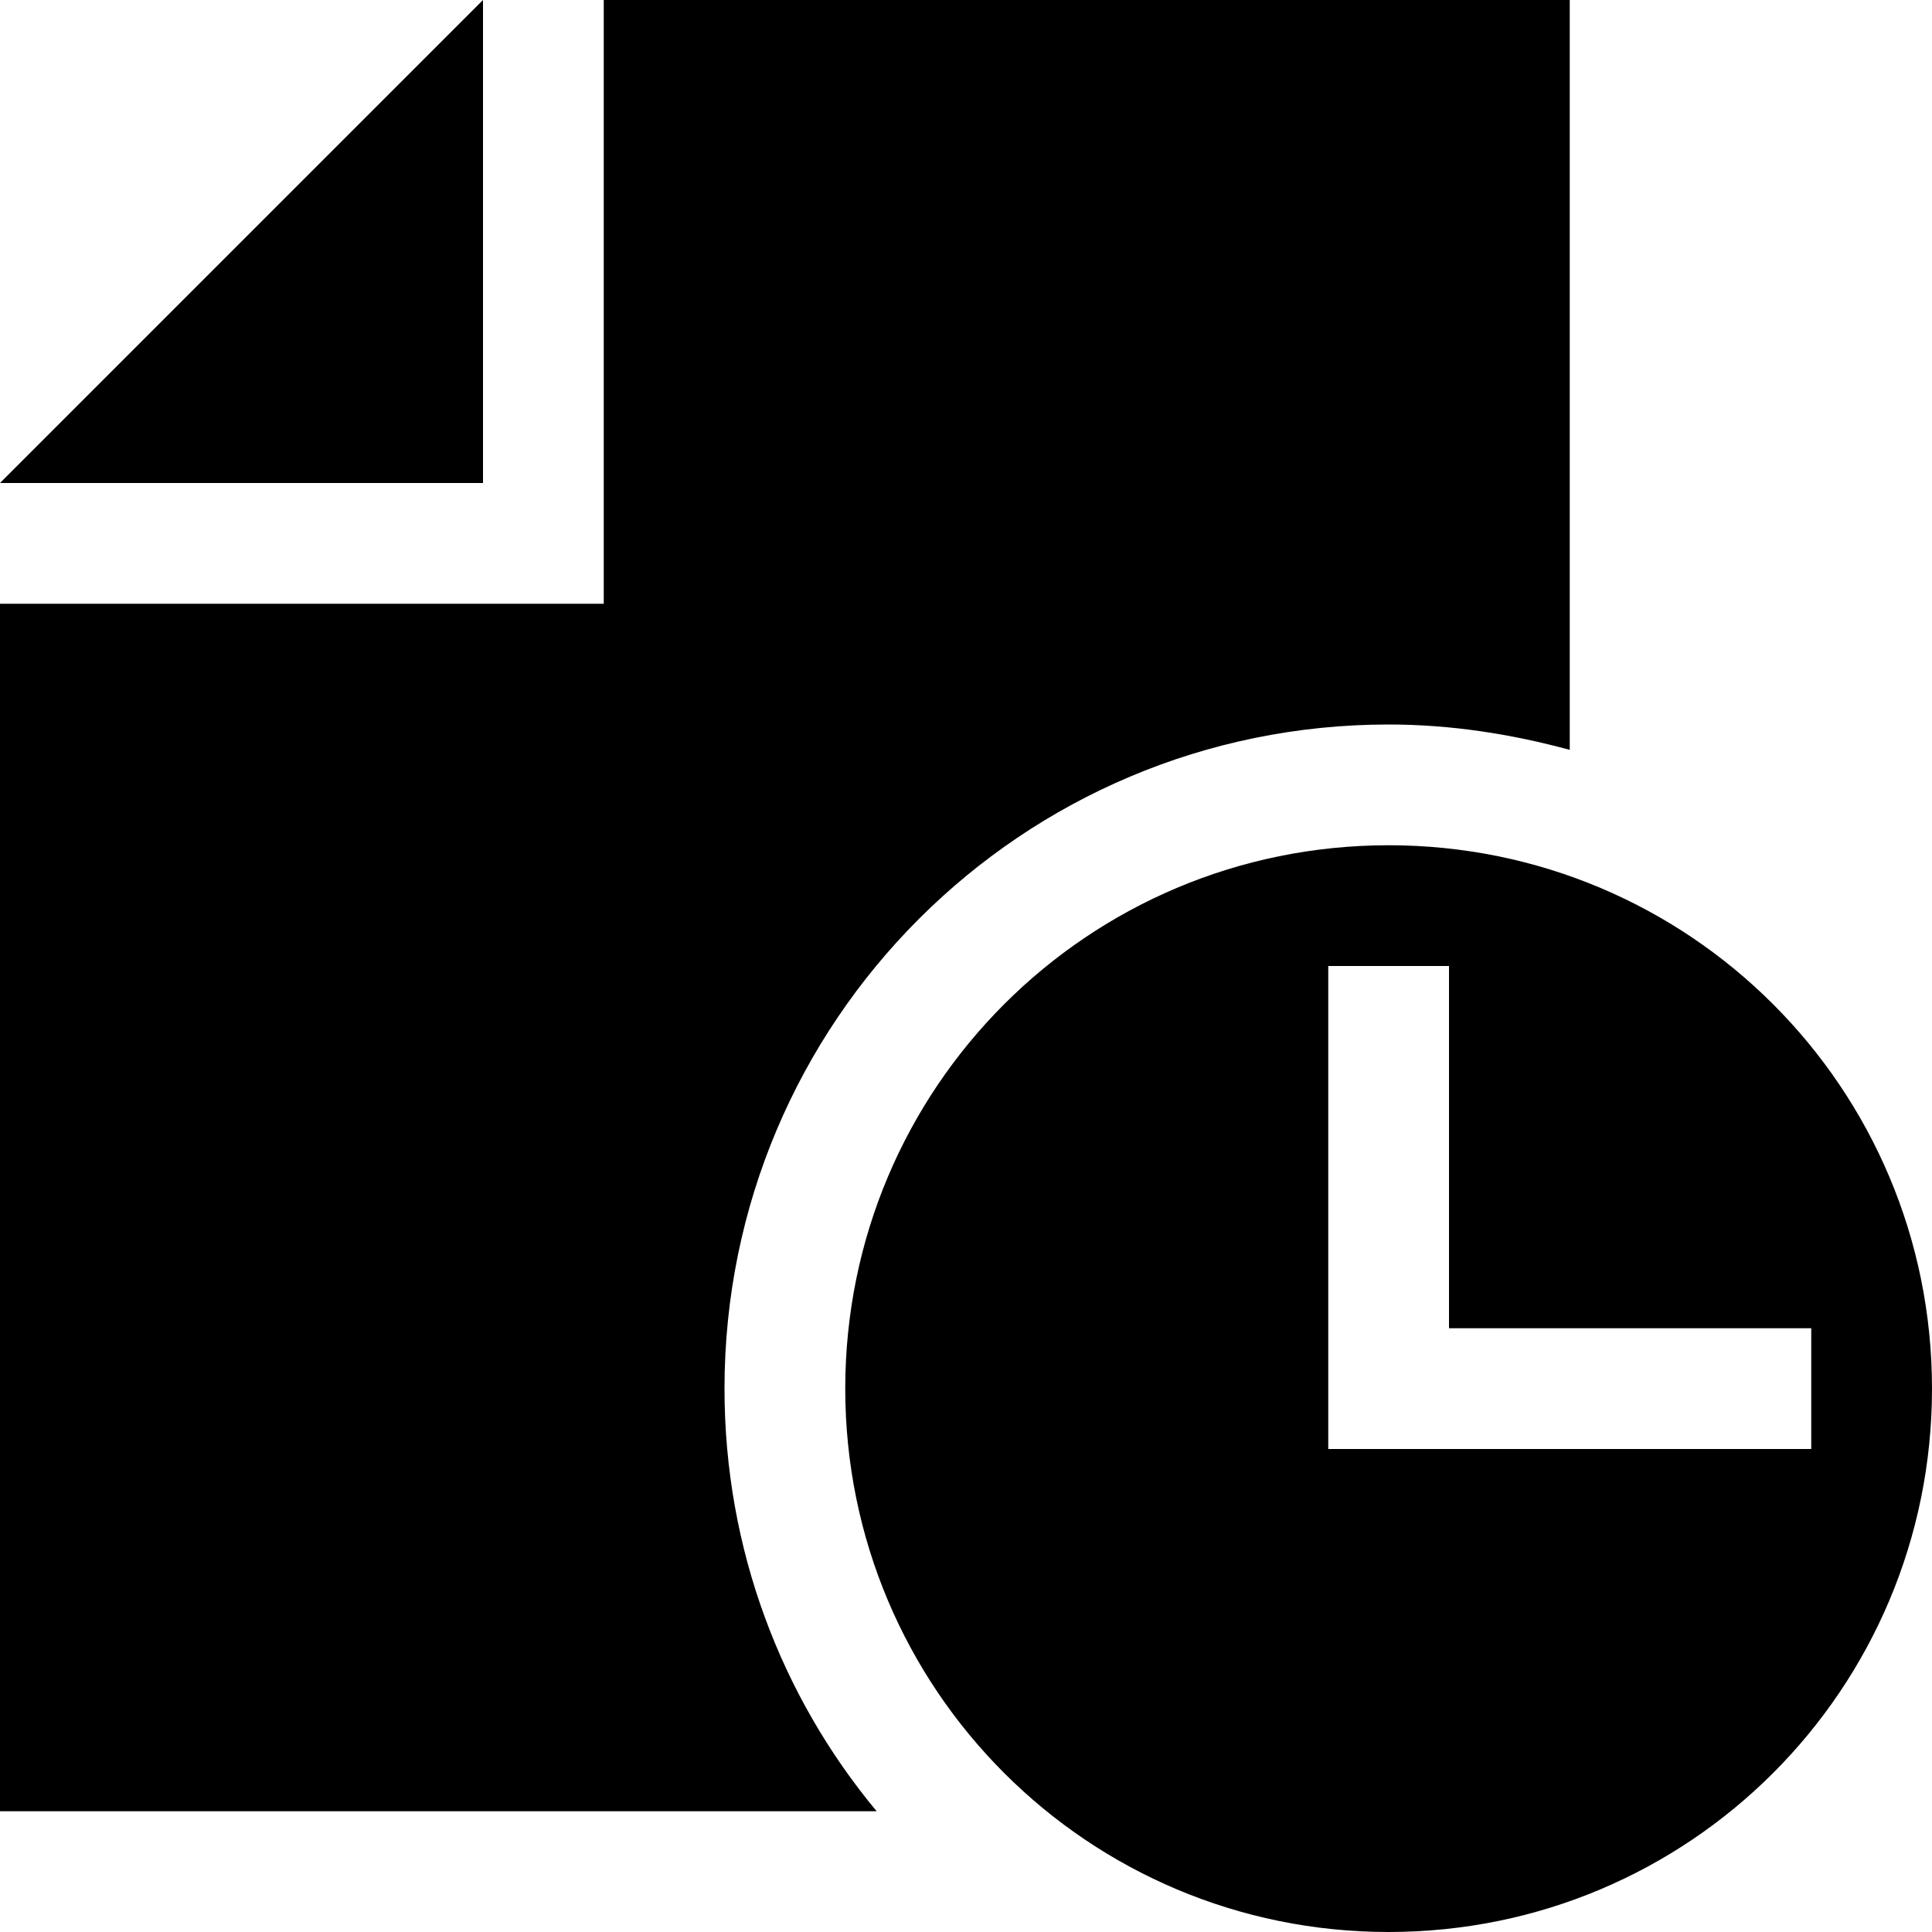 <?xml version="1.0" encoding="UTF-8"?><svg id="assets" xmlns="http://www.w3.org/2000/svg" width="16" height="16" viewBox="0 0 16 16"><defs><style>.cls-1{fill-rule:evenodd;}</style></defs><polygon class="cls-1" points="4 0 0 4 4 4 4 0"/><path class="cls-1" d="M11.5,6c.52,0,1.02,.08,1.5,.21V0H5V5H0V15H7.26c-.79-.95-1.26-2.17-1.26-3.5,0-3.04,2.46-5.5,5.5-5.5Z"/><path class="cls-1" d="M11.5,7c-2.49,0-4.5,2.01-4.5,4.5s2.01,4.5,4.5,4.5,4.5-2.01,4.5-4.5-2.01-4.5-4.5-4.5Zm.5,5h-1v-4h1v3h3v1h-3Z"/></svg>